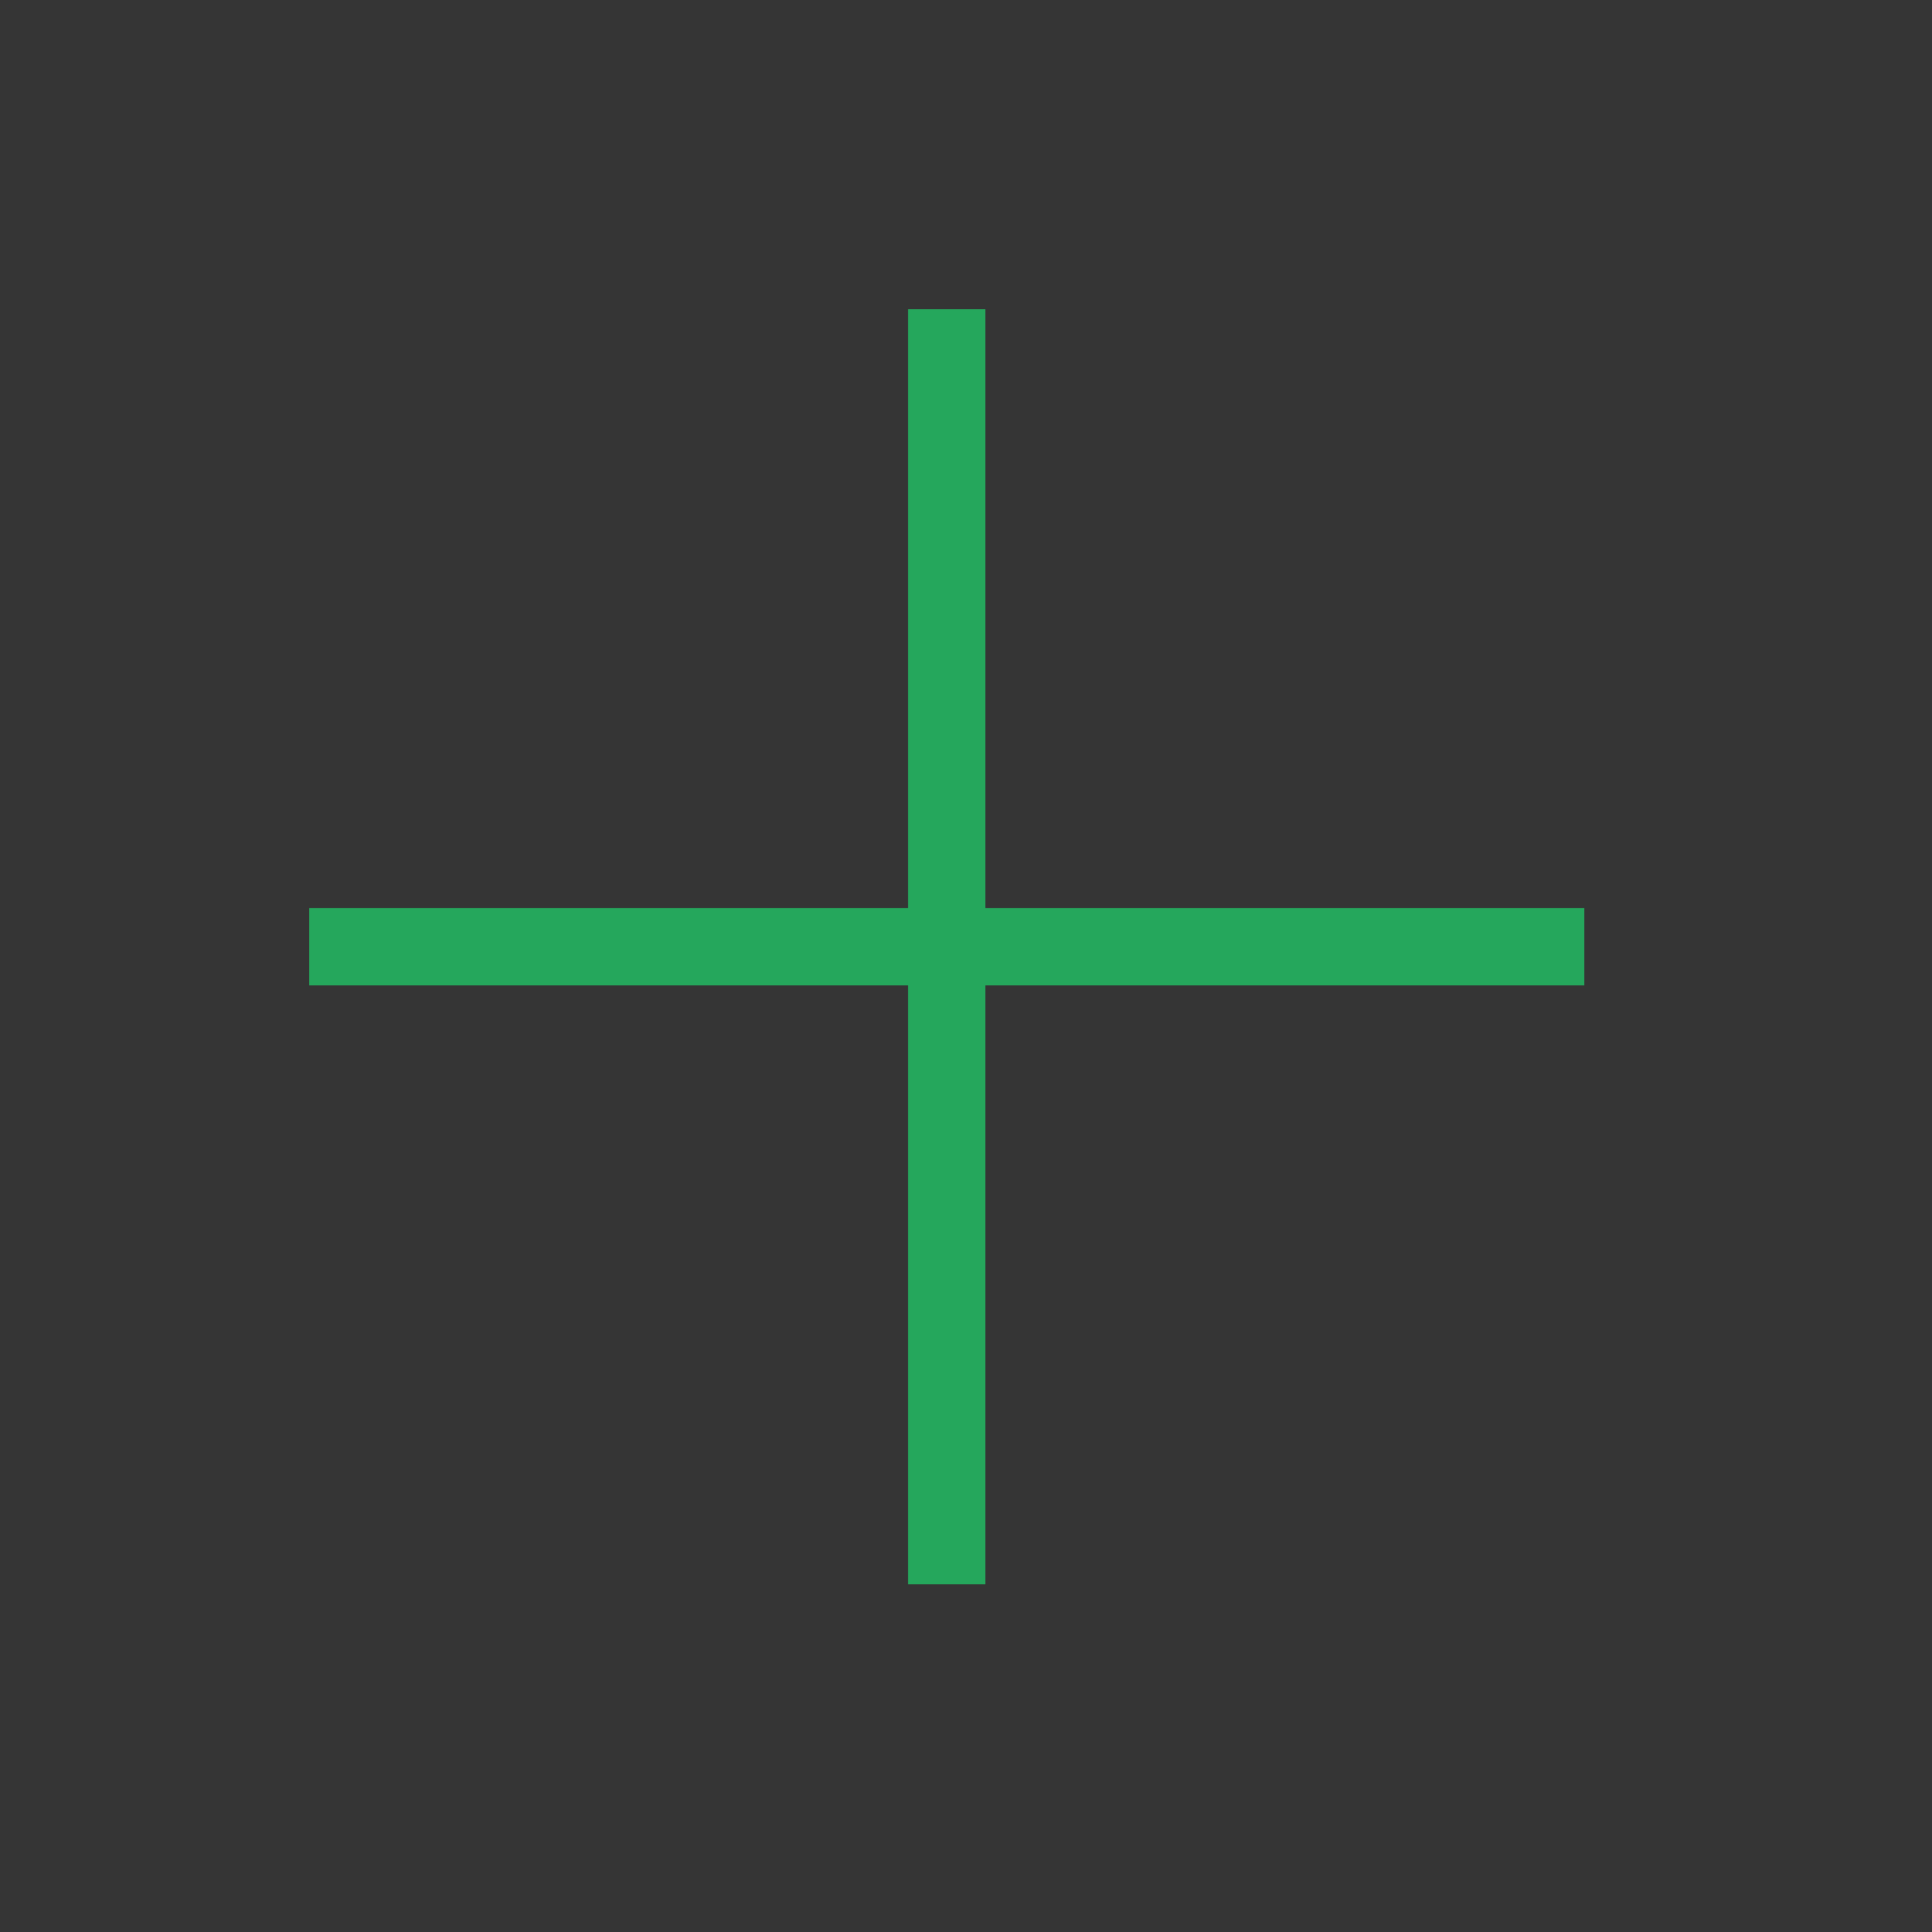 <svg width="25" height="25" viewBox="0 0 25 25" fill="none" xmlns="http://www.w3.org/2000/svg">
<rect x="0" y="0" width="25" height="25" fill="#333333" stroke="none"/>
<rect width="25" height="25" fill="white" fill-opacity="0.01"/>
<path fill-rule="evenodd" clip-rule="evenodd" d="M11.75 12.75L11.75 20.5H12.75V12.75H20.5V11.75H12.75V4H11.75L11.75 11.75H4V12.75H11.75Z" fill="#25A75C"/>
</svg>
